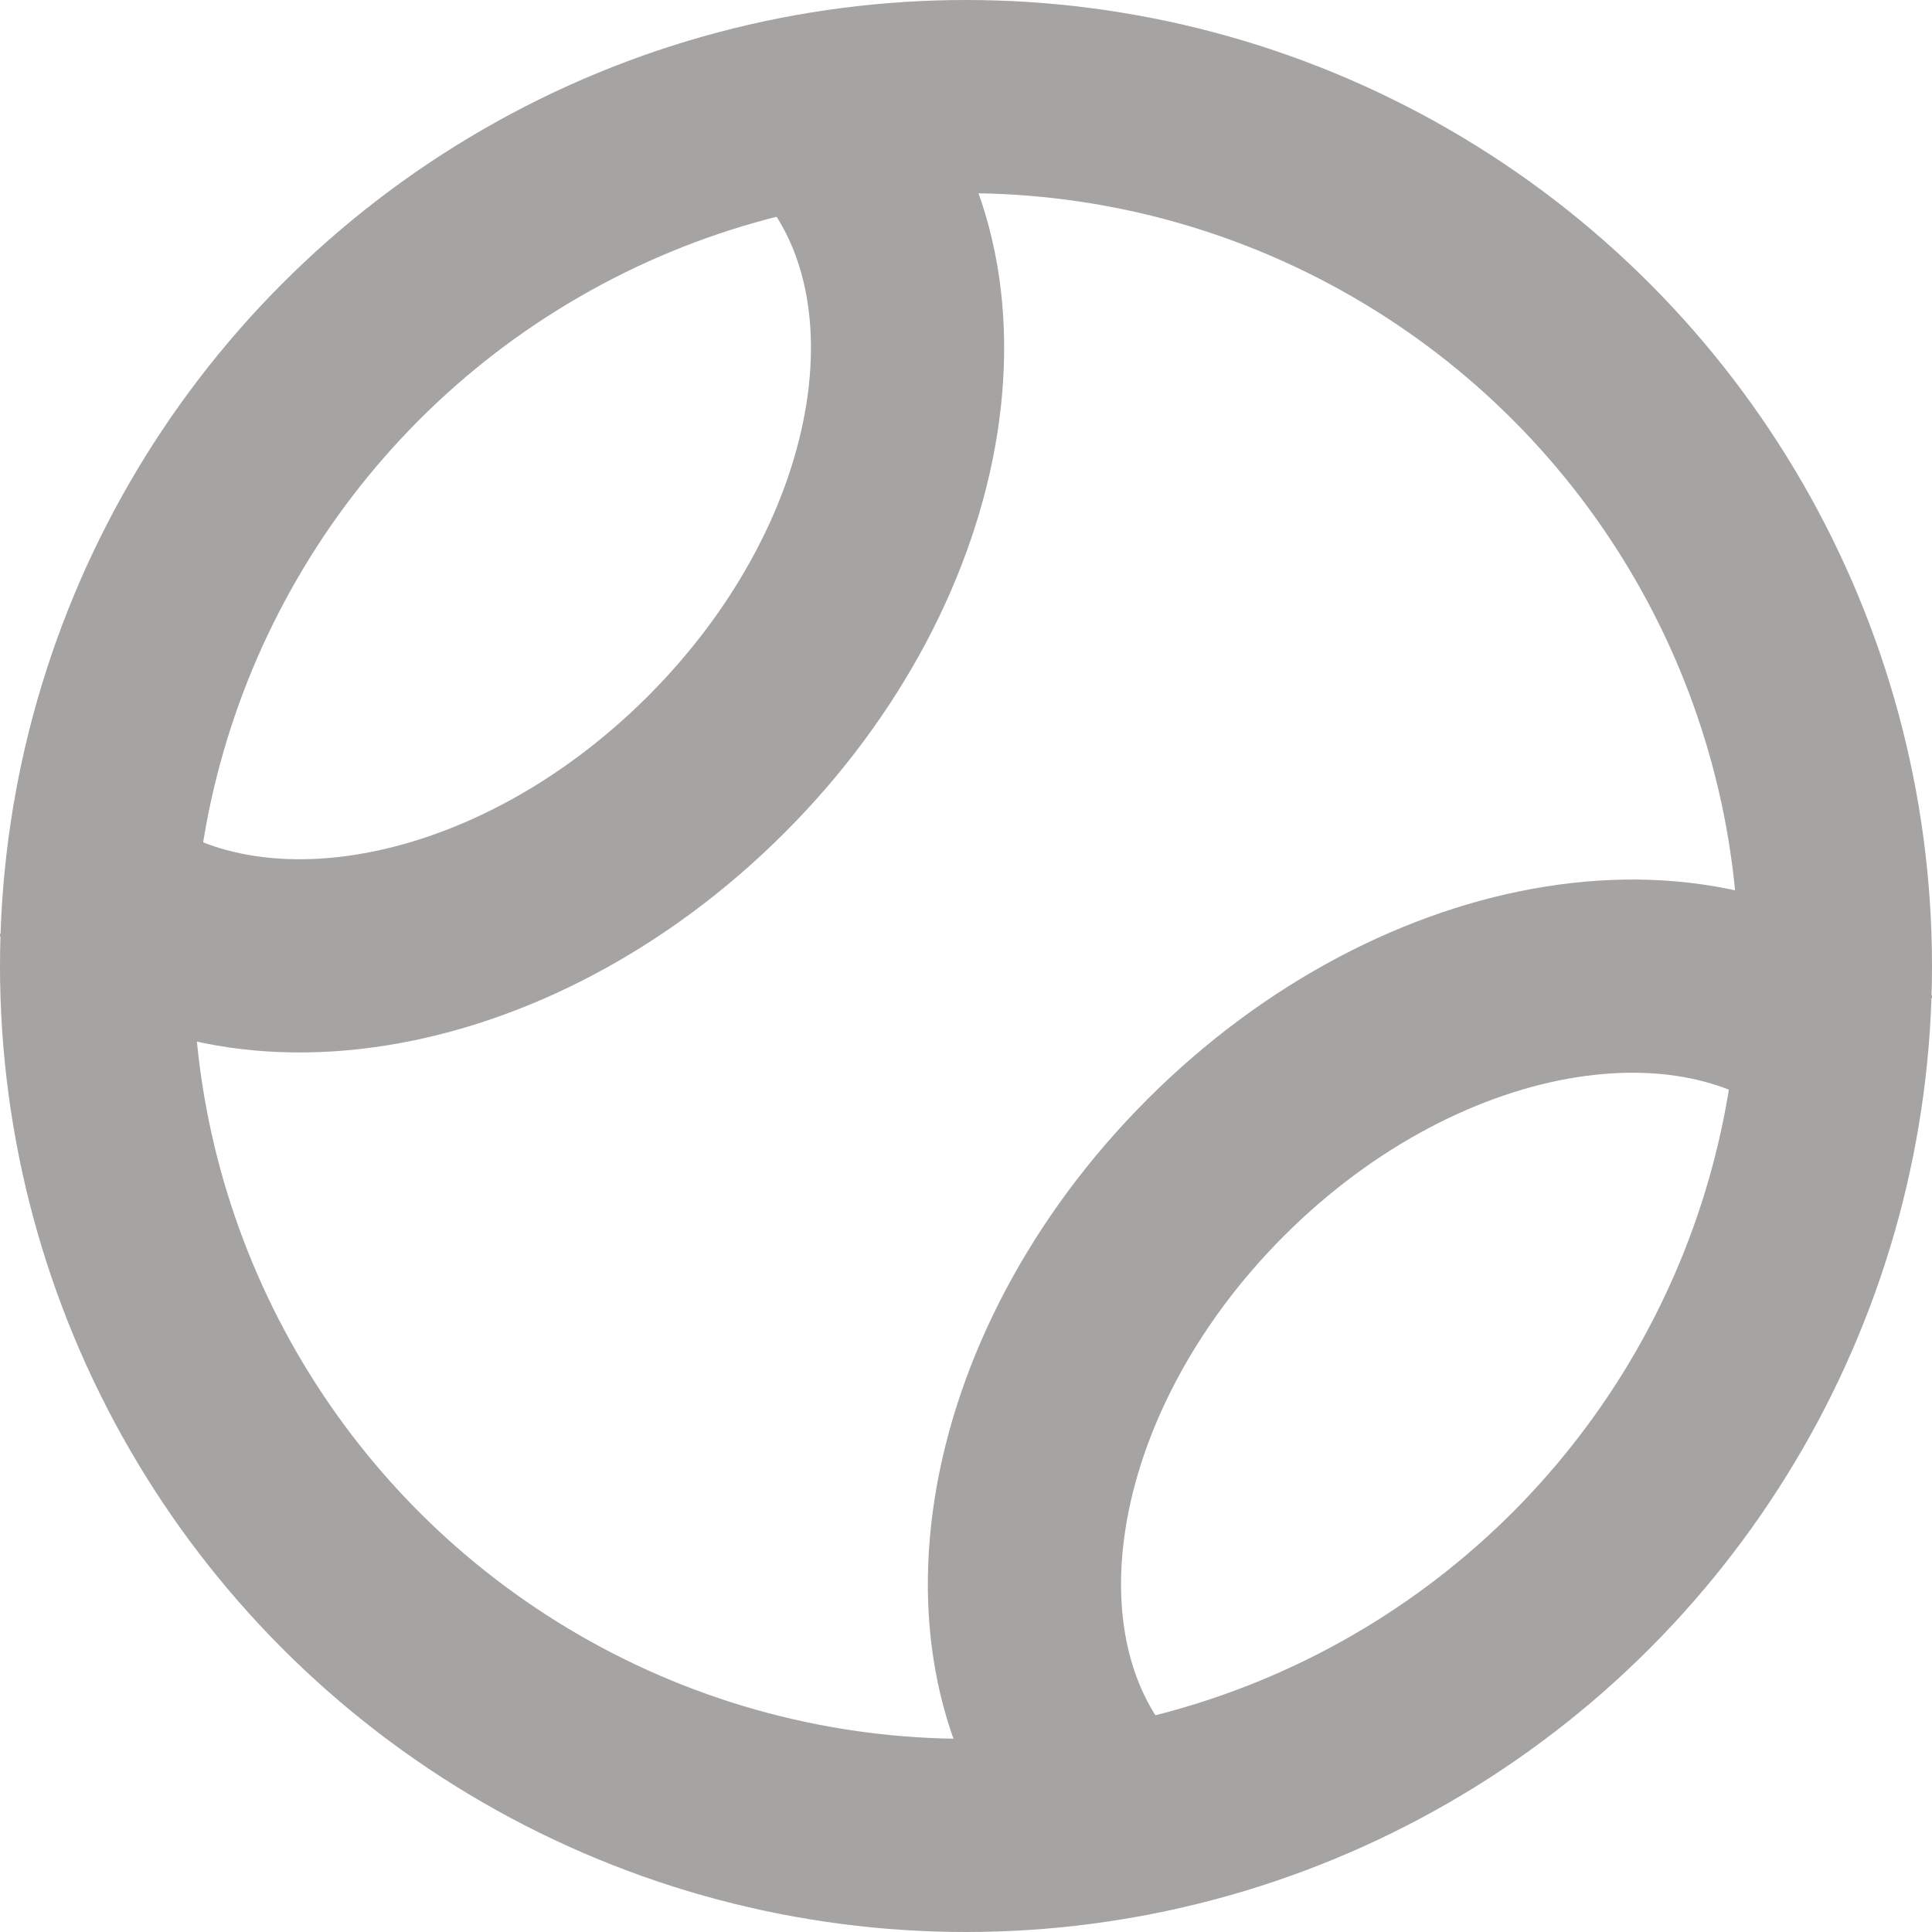 <?xml version="1.0" encoding="UTF-8"?>
<svg width="20px" height="20px" viewBox="0 0 20 20" version="1.1" xmlns="http://www.w3.org/2000/svg" xmlns:xlink="http://www.w3.org/1999/xlink">
    <!-- Generator: Sketch 47.1 (45422) - http://www.bohemiancoding.com/sketch -->
    <title>ball</title>
    <desc>Created with Sketch.</desc>
    <defs></defs>
    <g id="Page-1" stroke="none" stroke-width="1" fill="none" fill-rule="evenodd">
        <g id="Artboard" transform="translate(-458, -26)" stroke="#A5A4A3" stroke-width="2">
            <g id="ball" transform="translate(458, 27)">
                <circle id="Oval-8" cx="10" cy="9" r="9"></circle>
                <path d="M4,11 C6.209,11 8,8.538 8,5.5 C8,2.462 6.209,0 4,0" id="Oval-8" transform="translate(6, 5.5) rotate(-315) translate(-6, -5.5) "></path>
                <path d="M12,18 C14.209,18 16,15.538 16,12.5 C16,9.462 14.209,7 12,7" id="Oval-8" transform="translate(14, 12.5) rotate(-135) translate(-14, -12.5) "></path>
            </g>
        </g>
    </g>
</svg>